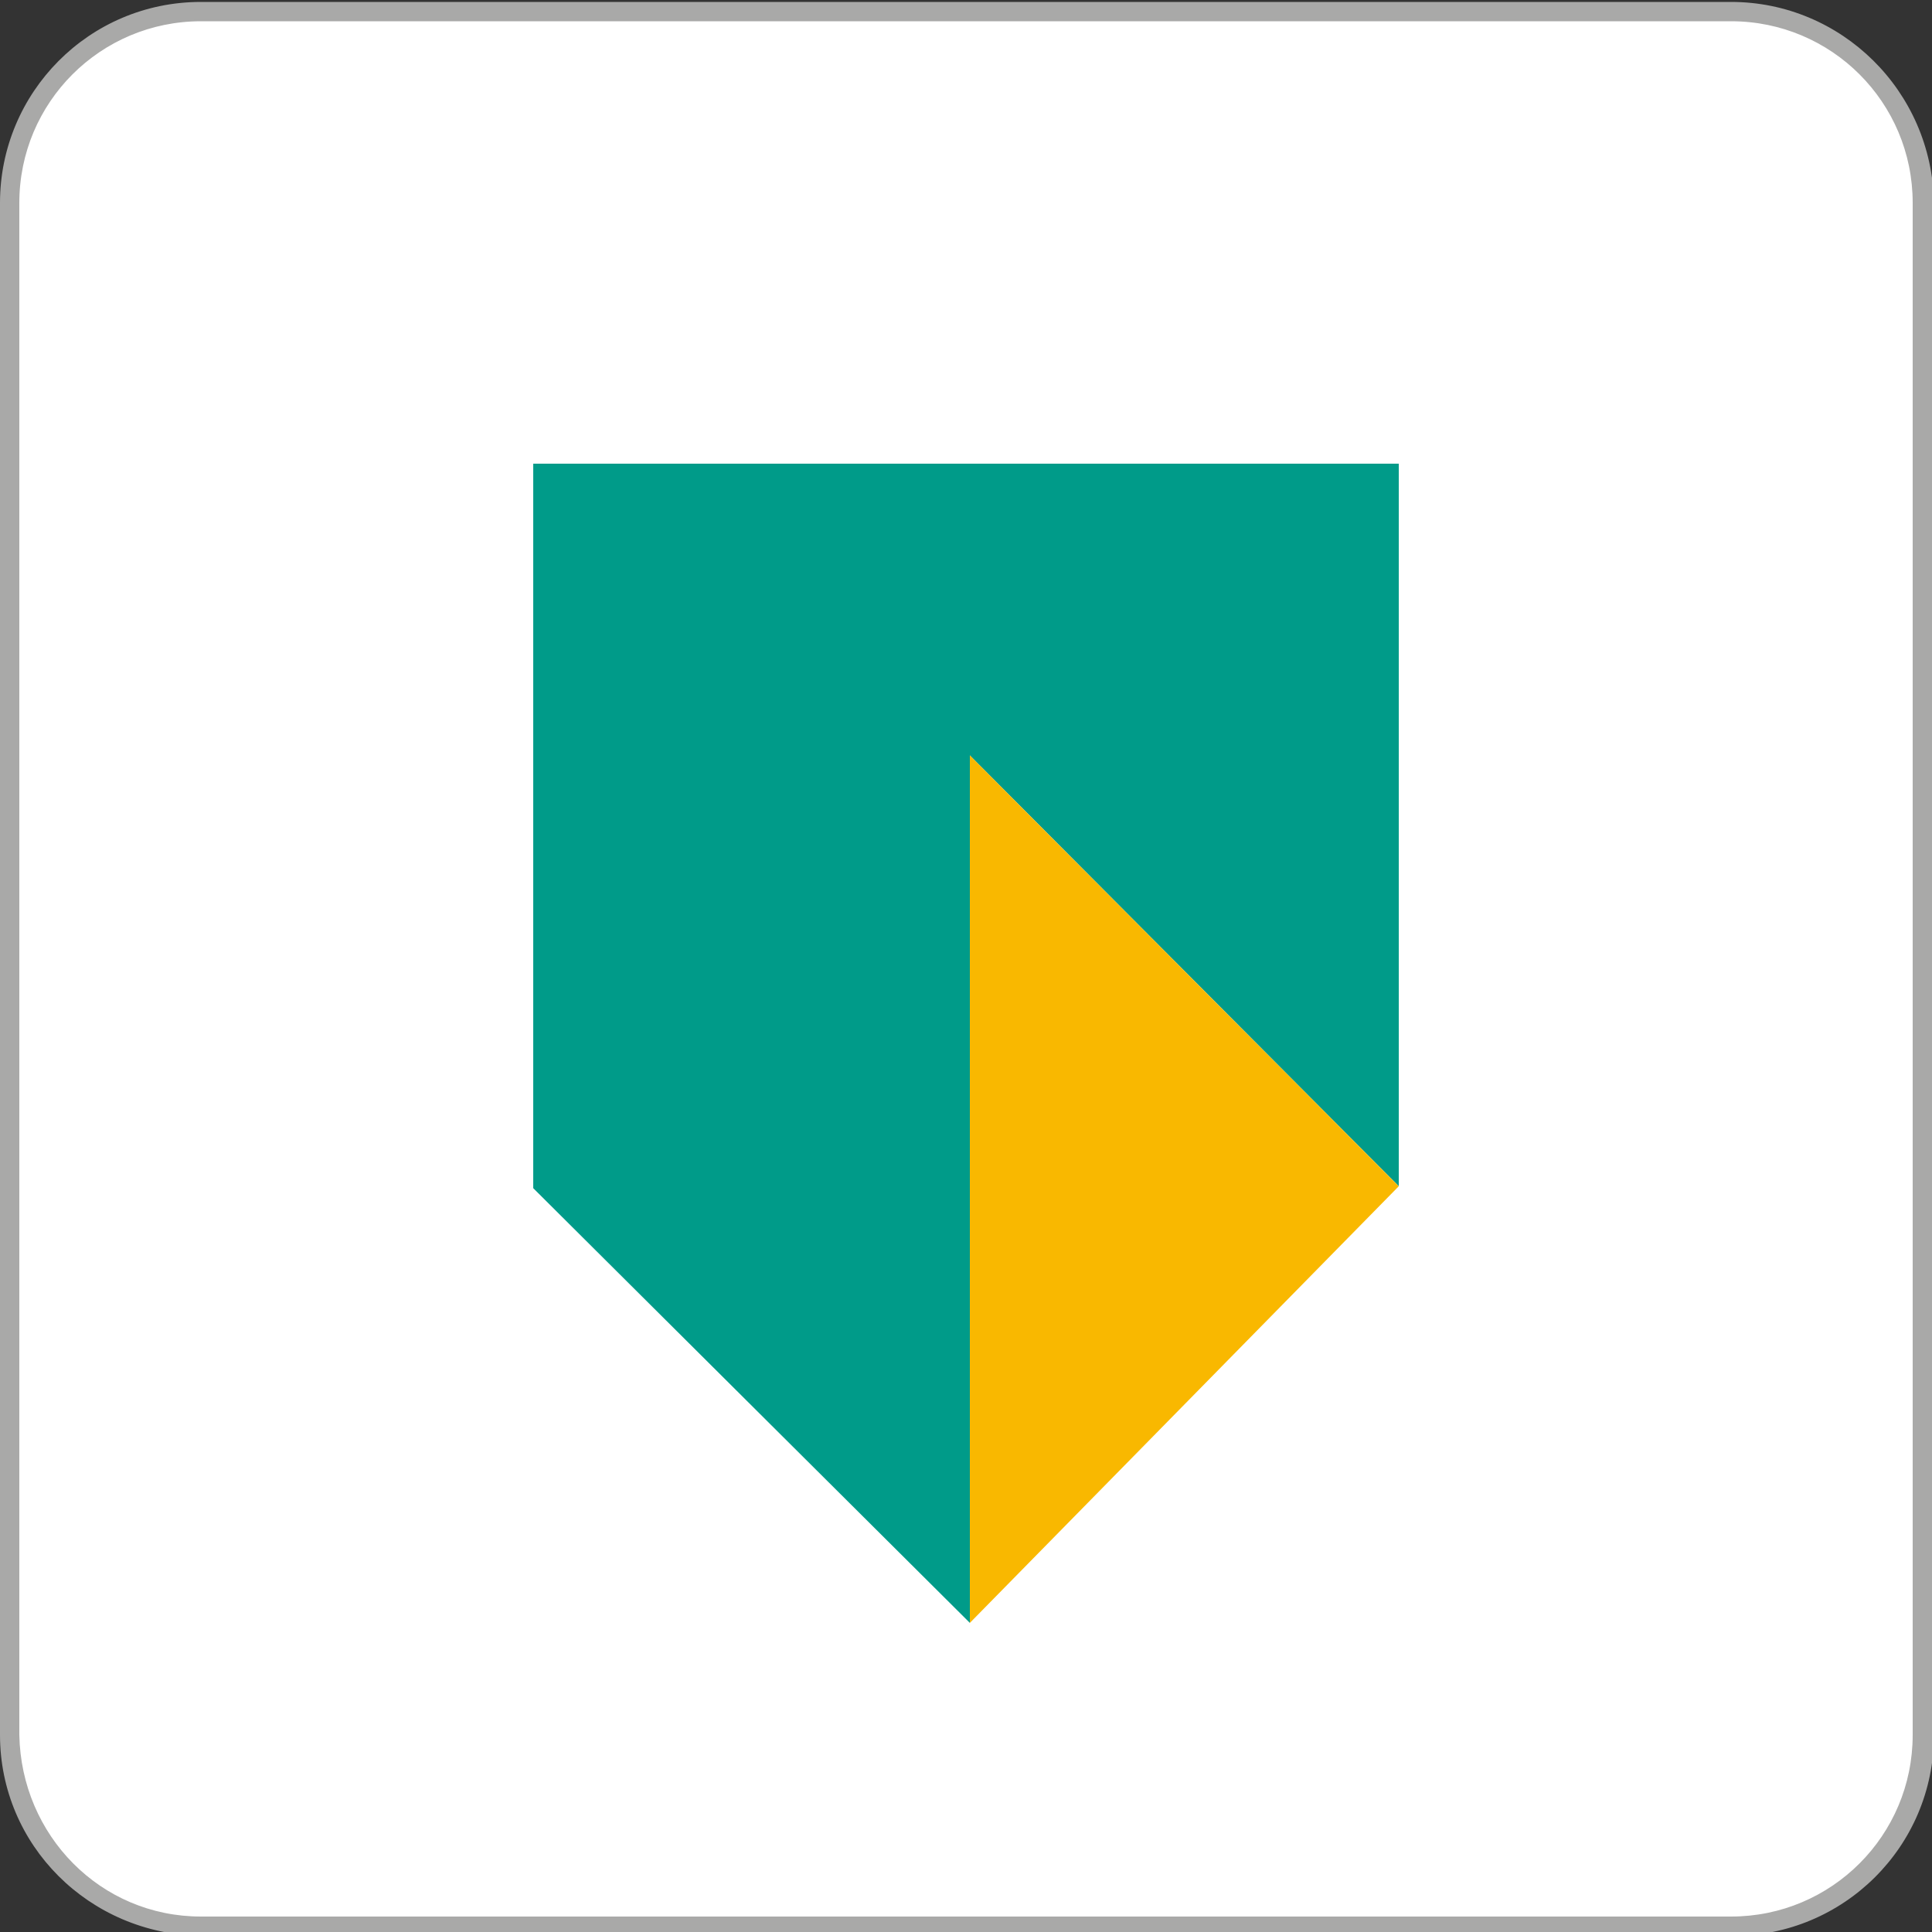 <?xml version="1.0" encoding="utf-8"?>
<!-- Generator: Adobe Illustrator 25.4.1, SVG Export Plug-In . SVG Version: 6.00 Build 0)  -->
<svg version="1.1" id="Laag_1" xmlns="http://www.w3.org/2000/svg" xmlns:xlink="http://www.w3.org/1999/xlink" x="0px" y="0px"
	 viewBox="0 0 100 100" style="enable-background:new 0 0 100 100;" xml:space="preserve">
<rect x="0" y="0" width="100" height="100" fill="#333333" stroke="none"/>
<style type="text/css">
	.st0{fill:#FFFFFF;}
	.st1{fill:#A9A9A8;}
	.st2{fill:#009B89;}
	.st3{fill:#F9B800;}
</style>
<path class="st0" d="M10.3,0.6h79.3c5.5,0,9.9,4.4,9.9,9.9v79.3c0,5.5-4.4,9.9-9.9,9.9H10.3c-5.5,0-9.9-4.4-9.9-9.9V10.5
	C0.5,5,4.9,0.6,10.3,0.6z"/>
<path class="st1" d="M89.6,1.1c5.2,0,9.4,4.2,9.4,9.4c0,0,0,0,0,0v79.3c0,5.2-4.2,9.4-9.4,9.4H10.4c-5.2,0-9.3-4.2-9.4-9.4V10.5
	c0-5.2,4.2-9.4,9.4-9.4H89.6 M89.6,0.1H10.4C4.6,0.1,0,4.8,0,10.5v79.3c0,5.7,4.6,10.3,10.4,10.4h79.3c5.7,0,10.4-4.6,10.4-10.4
	V10.5C100,4.7,95.3,0.1,89.6,0.1z"/>
<polyline class="st2" points="50.2,39.1 50.2,84 27.6,61.5 27.6,24 72.4,24 72.4,61.4 50.2,39.1 "/>
<polyline class="st3" points="50.2,84 50.2,39.1 72.4,61.4 50.2,84 "/>
</svg>
